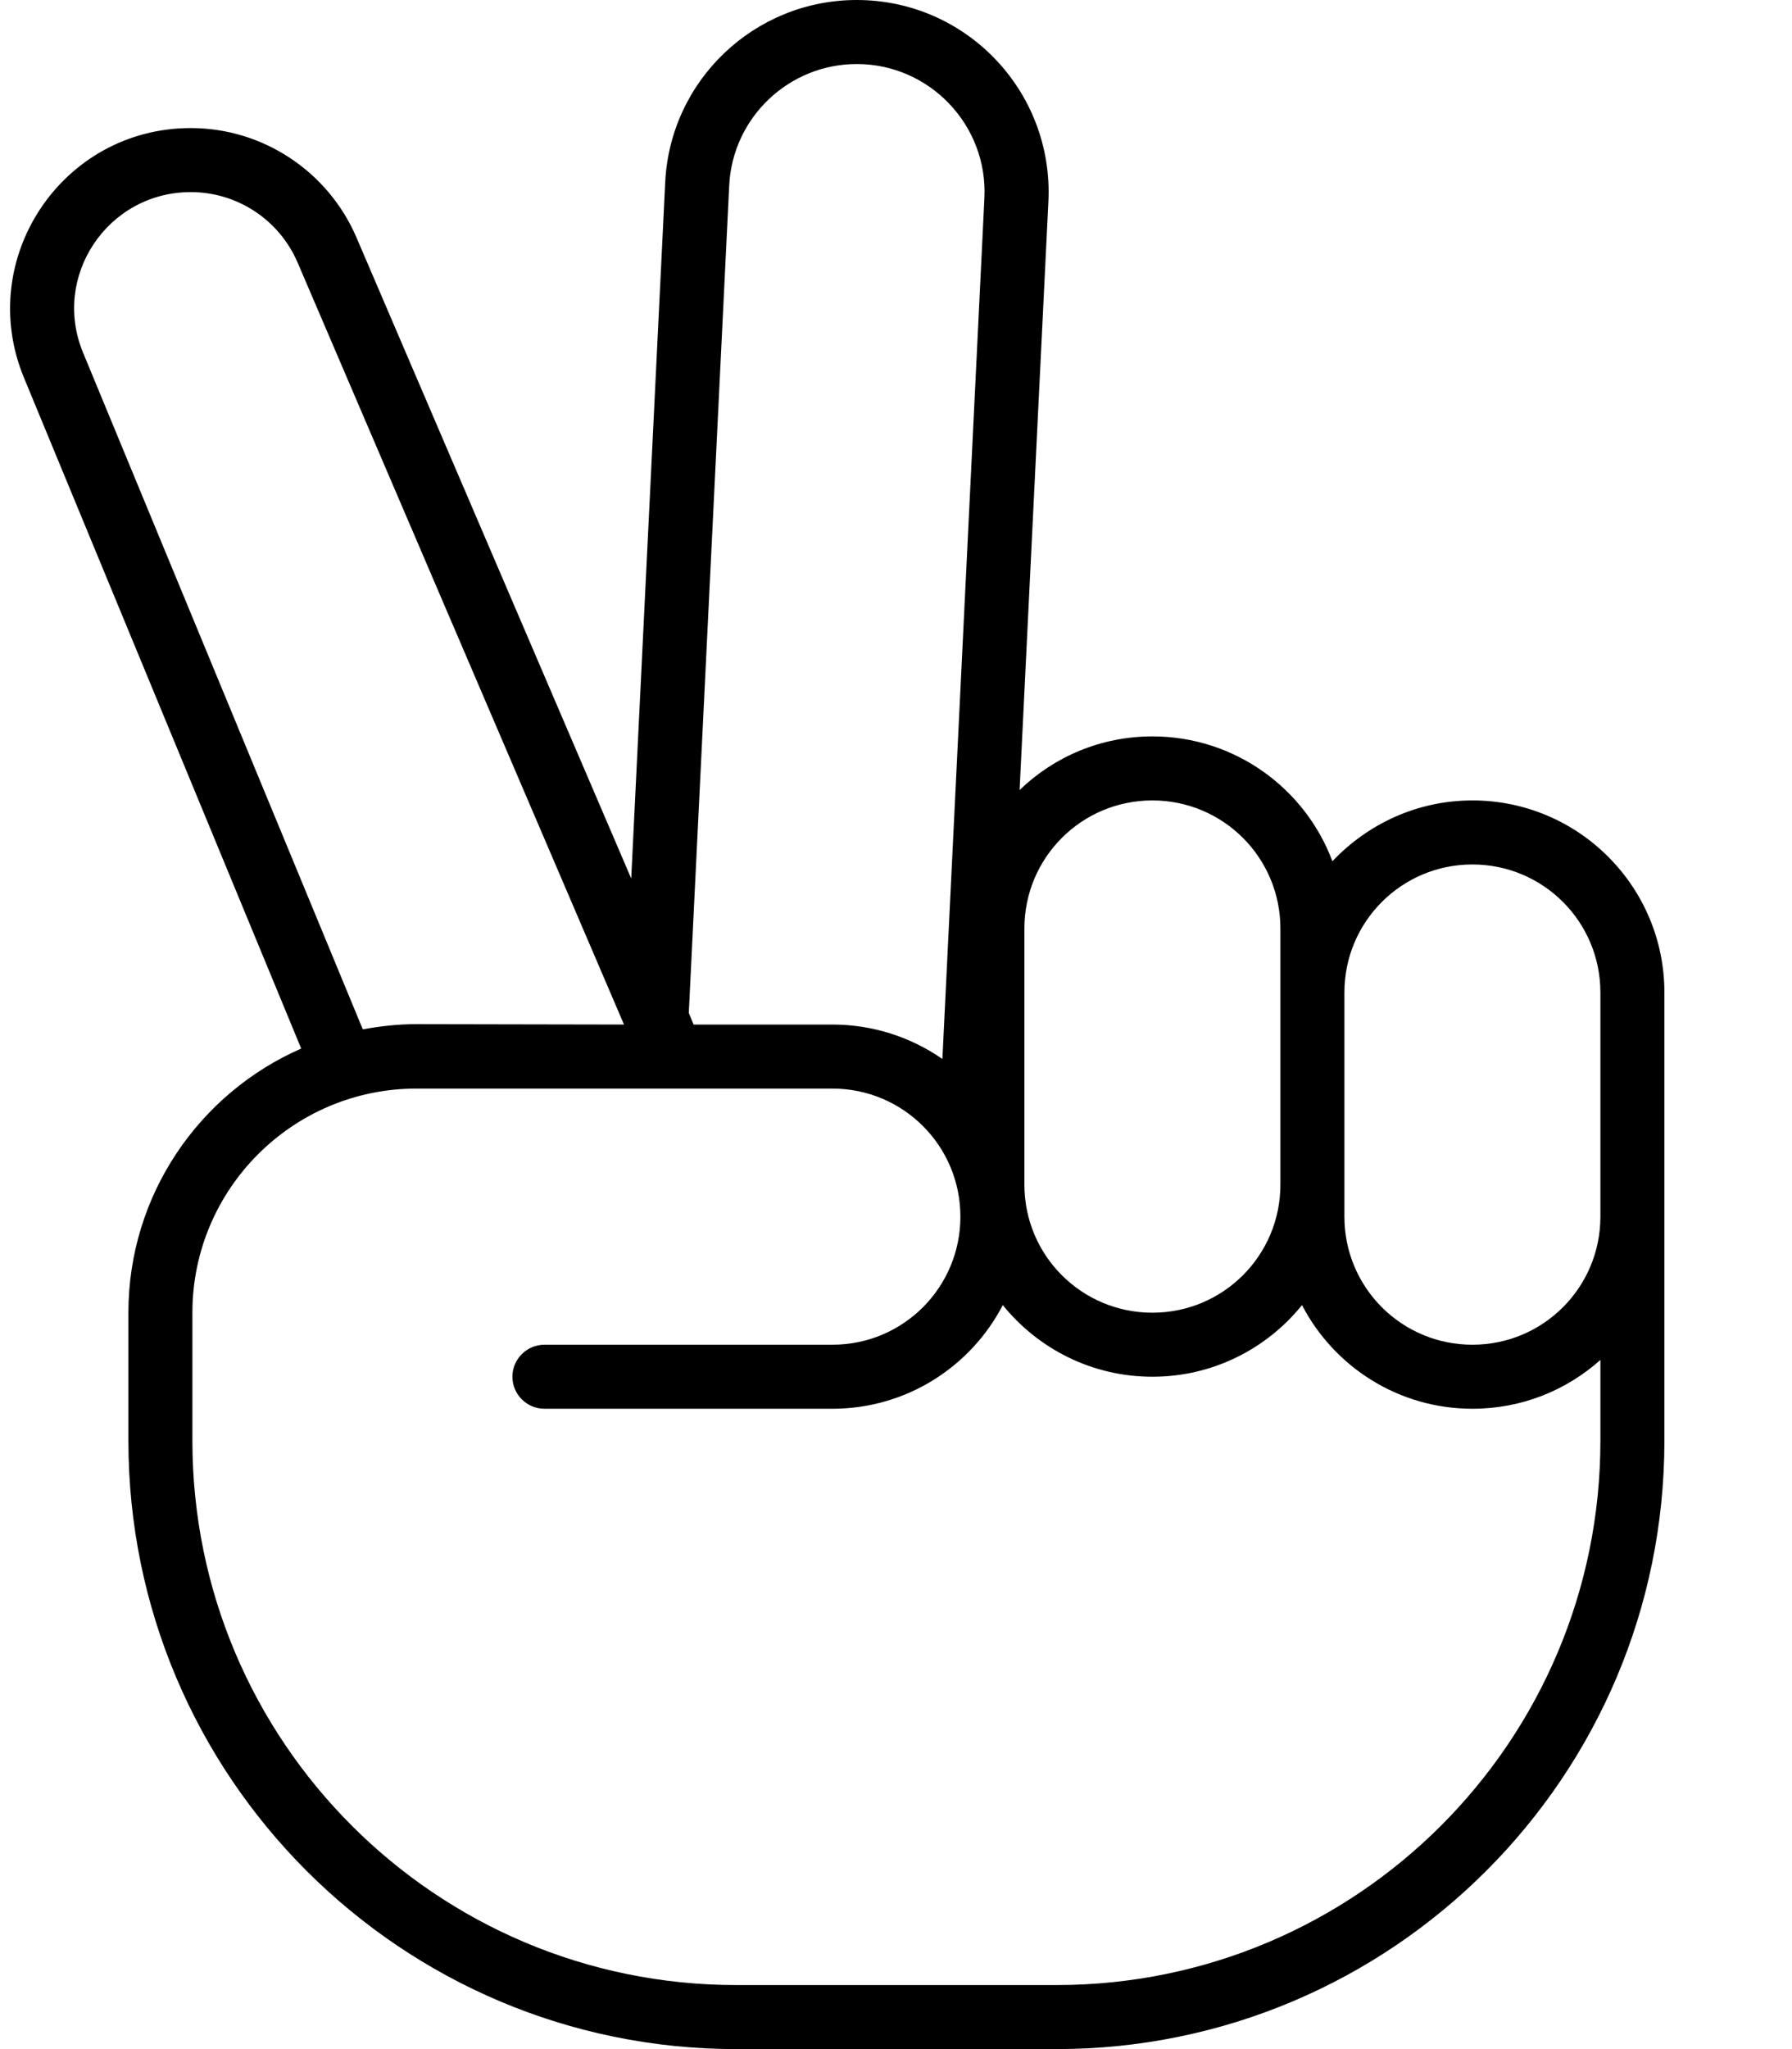 <svg fill="currentColor" xmlns="http://www.w3.org/2000/svg" viewBox="0 0 448 512"><!--! Font Awesome Pro 7.0.1 by @fontawesome - https://fontawesome.com License - https://fontawesome.com/license (Commercial License) Copyright 2025 Fonticons, Inc. --><path fill="currentColor" d="M214.2 16c-17 0-31.1 13.4-31.9 30.4l-10.1 206.7 1.2 2.9 34.7 0c10.2 0 19.7 3.2 27.5 8.6L246.1 49.5C247 31.3 232.4 16 214.2 16zM155.2 272l-51.1 0c-30.9 0-56 25.1-56 56l0 32c0 75.1 60.9 136 136 136l80 0c75.1 0 136-60.9 136-136l0-20.2c-8.5 7.6-19.7 12.2-32 12.2-18.5 0-34.6-10.5-42.6-25.9-8.8 10.9-22.3 17.9-37.4 17.9s-28.6-7-37.4-17.9c-8 15.4-24.1 25.9-42.6 25.9l-72 0c-4.4 0-8-3.6-8-8s3.6-8 8-8l72 0c17.7 0 32-14.3 32-32s-14.3-32-32-32l-52.9 0zm2.6-52.4l8.5-174c1.2-25.5 22.3-45.6 47.9-45.6 27.4 0 49.2 22.9 47.9 50.3l-7.2 147.1c8.6-8.3 20.3-13.4 33.2-13.4 20.6 0 38.2 13 45 31.2 8.8-9.3 21.2-15.2 35-15.2 26.5 0 48 21.5 48 48l0 112c0 83.9-68.1 152-152 152l-80 0c-83.9 0-152-68.1-152-152l0-32c0-29.5 17.8-54.9 43.2-66L6 94.4C-6.3 64.7 15.5 32 47.7 32 65.7 32 82 42.8 89.1 59.3l68.7 160.2zM20.8 88.2l69.9 169c4.4-.8 8.8-1.3 13.4-1.3L156 256 74.4 65.6C69.8 54.9 59.3 48 47.7 48 26.9 48 12.8 69.1 20.8 88.2zM400.1 280l0-32c0-17.7-14.3-32-32-32s-32 14.3-32 32l0 56c0 17.7 14.3 32 32 32s32-14.3 32-32l0-24zm-112-80c-17.7 0-32 14.3-32 32l0 64c0 17.7 14.3 32 32 32s32-14.3 32-32l0-64c0-17.7-14.3-32-32-32z"/></svg>